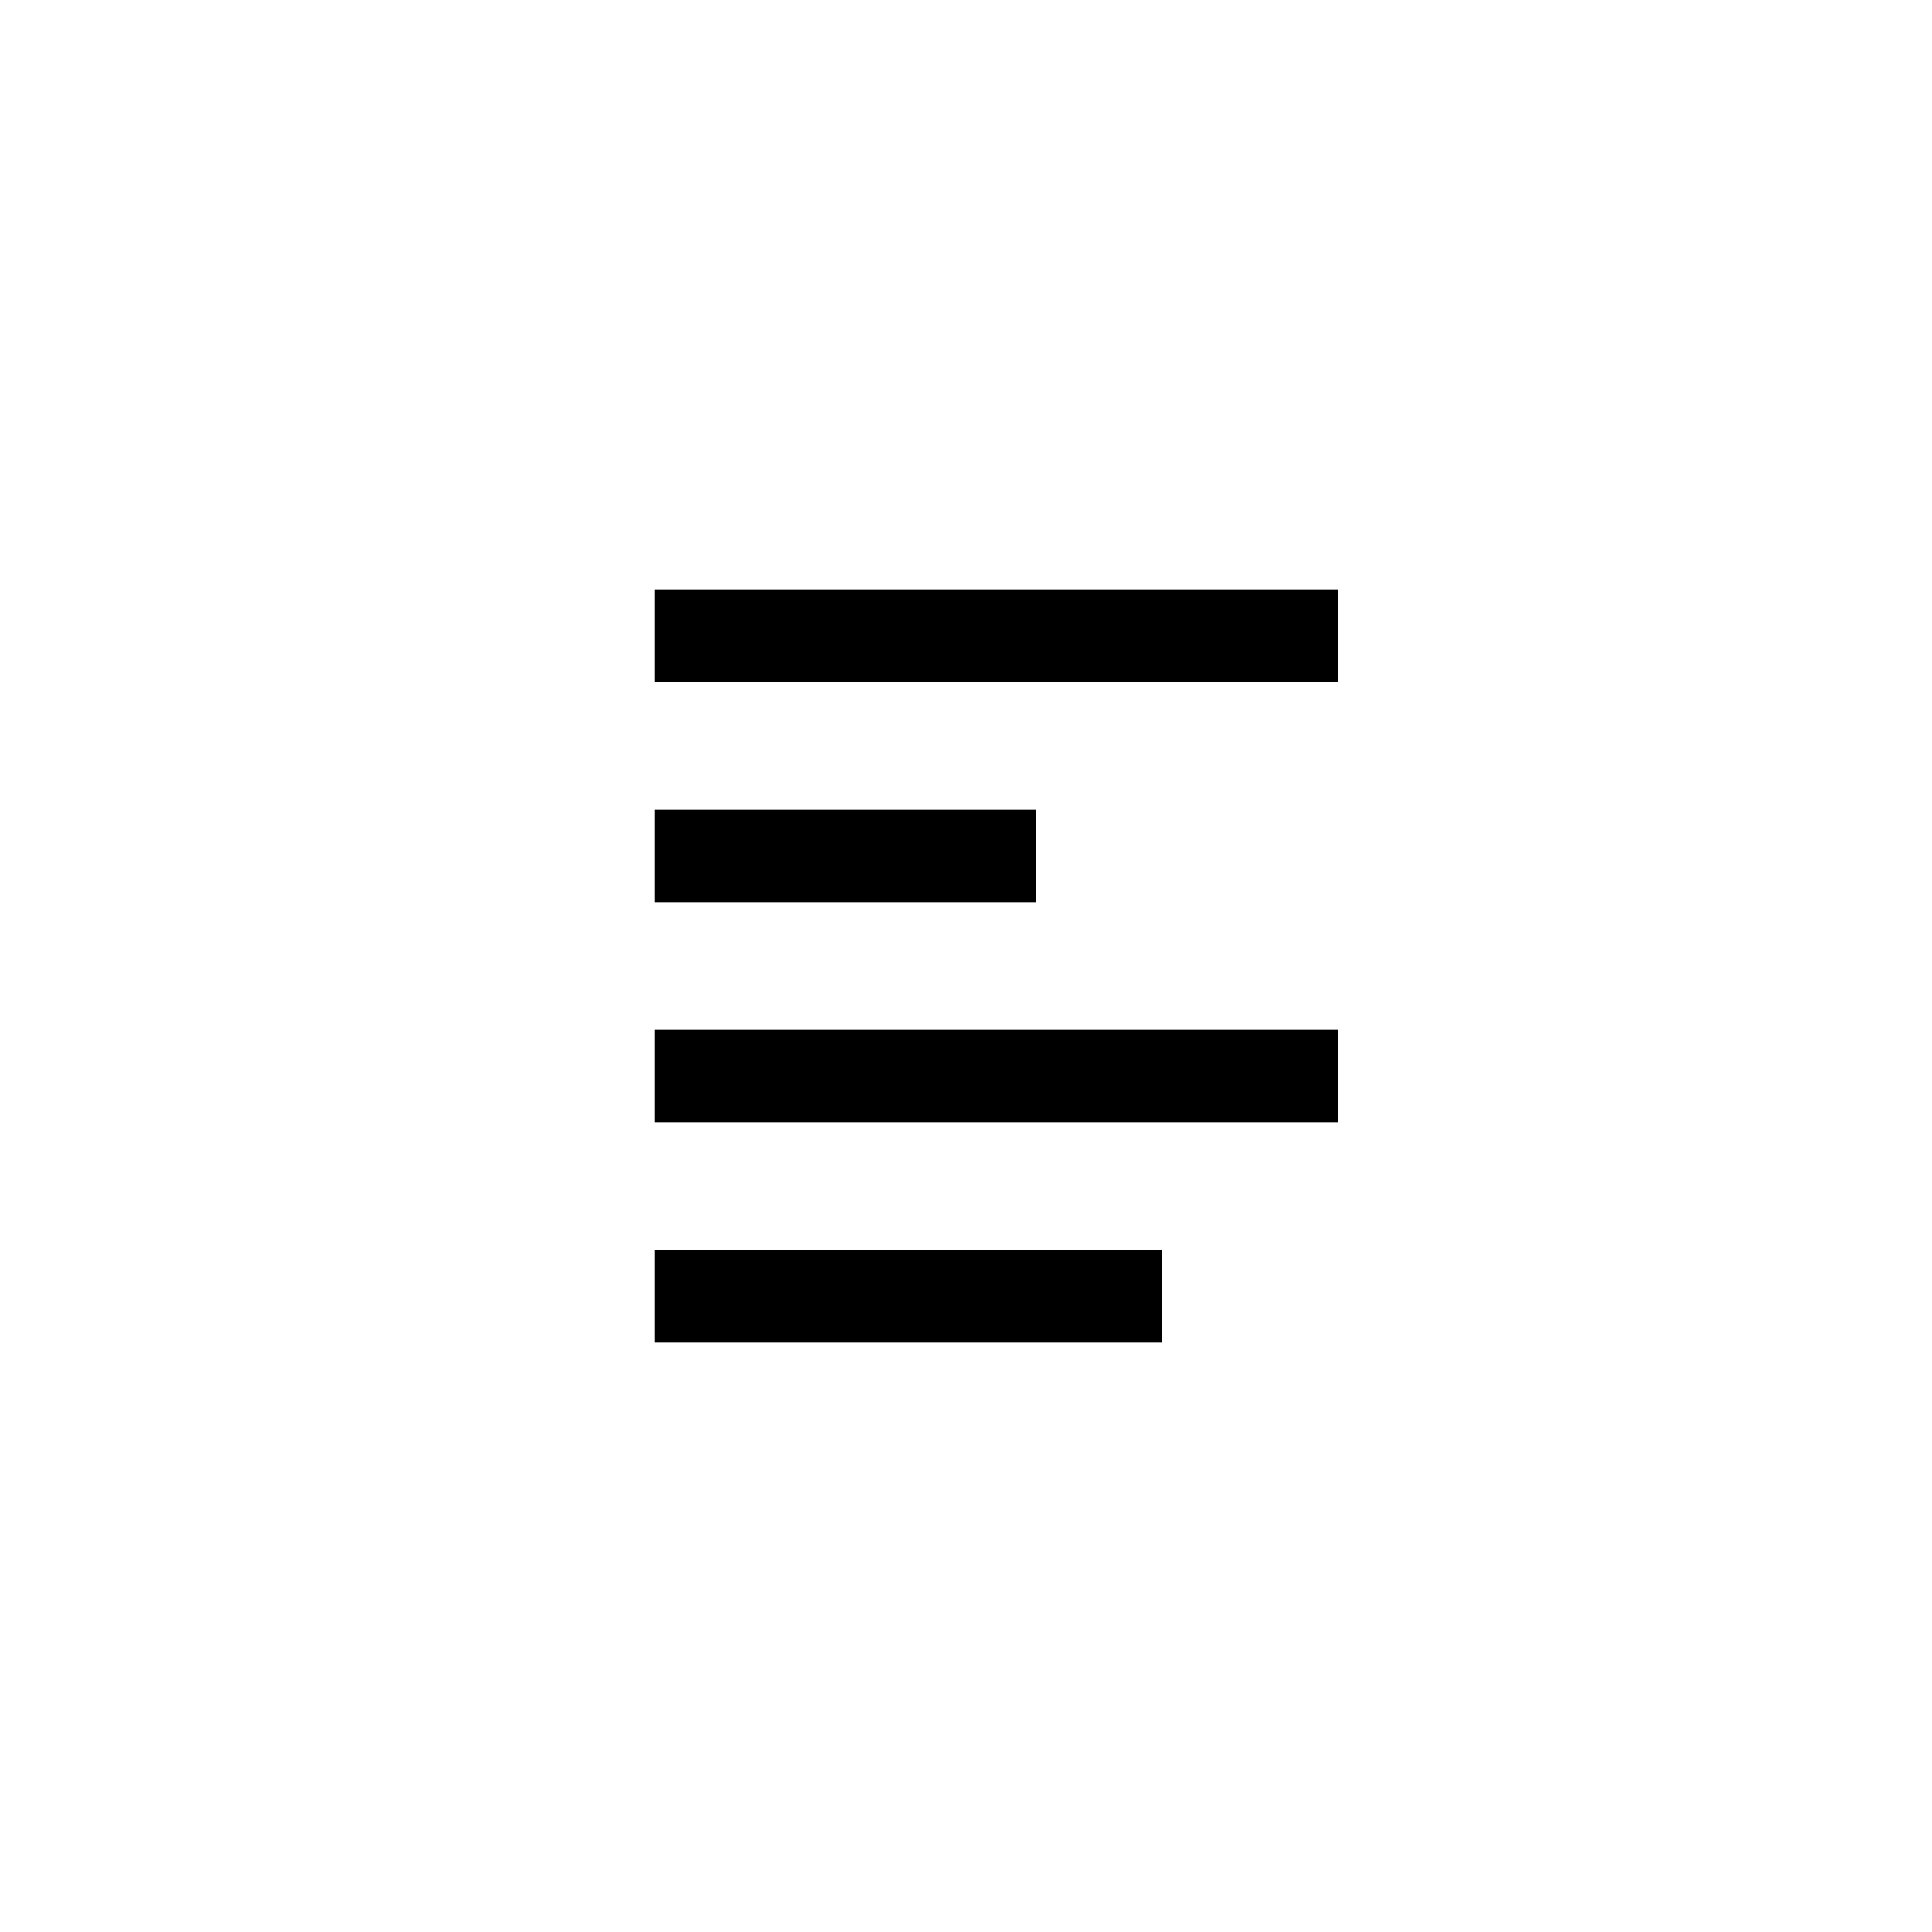<svg xmlns="http://www.w3.org/2000/svg" width="32" height="32" fill="none" viewBox="0 0 32 32"><path fill="#000" d="M10.838 17.058h11.321v1.532H10.838zm0-3.648h6.322v1.532h-6.322zm0-3.648h11.321v1.531H10.838zm0 10.945h8.412v1.531h-8.412z"/></svg>